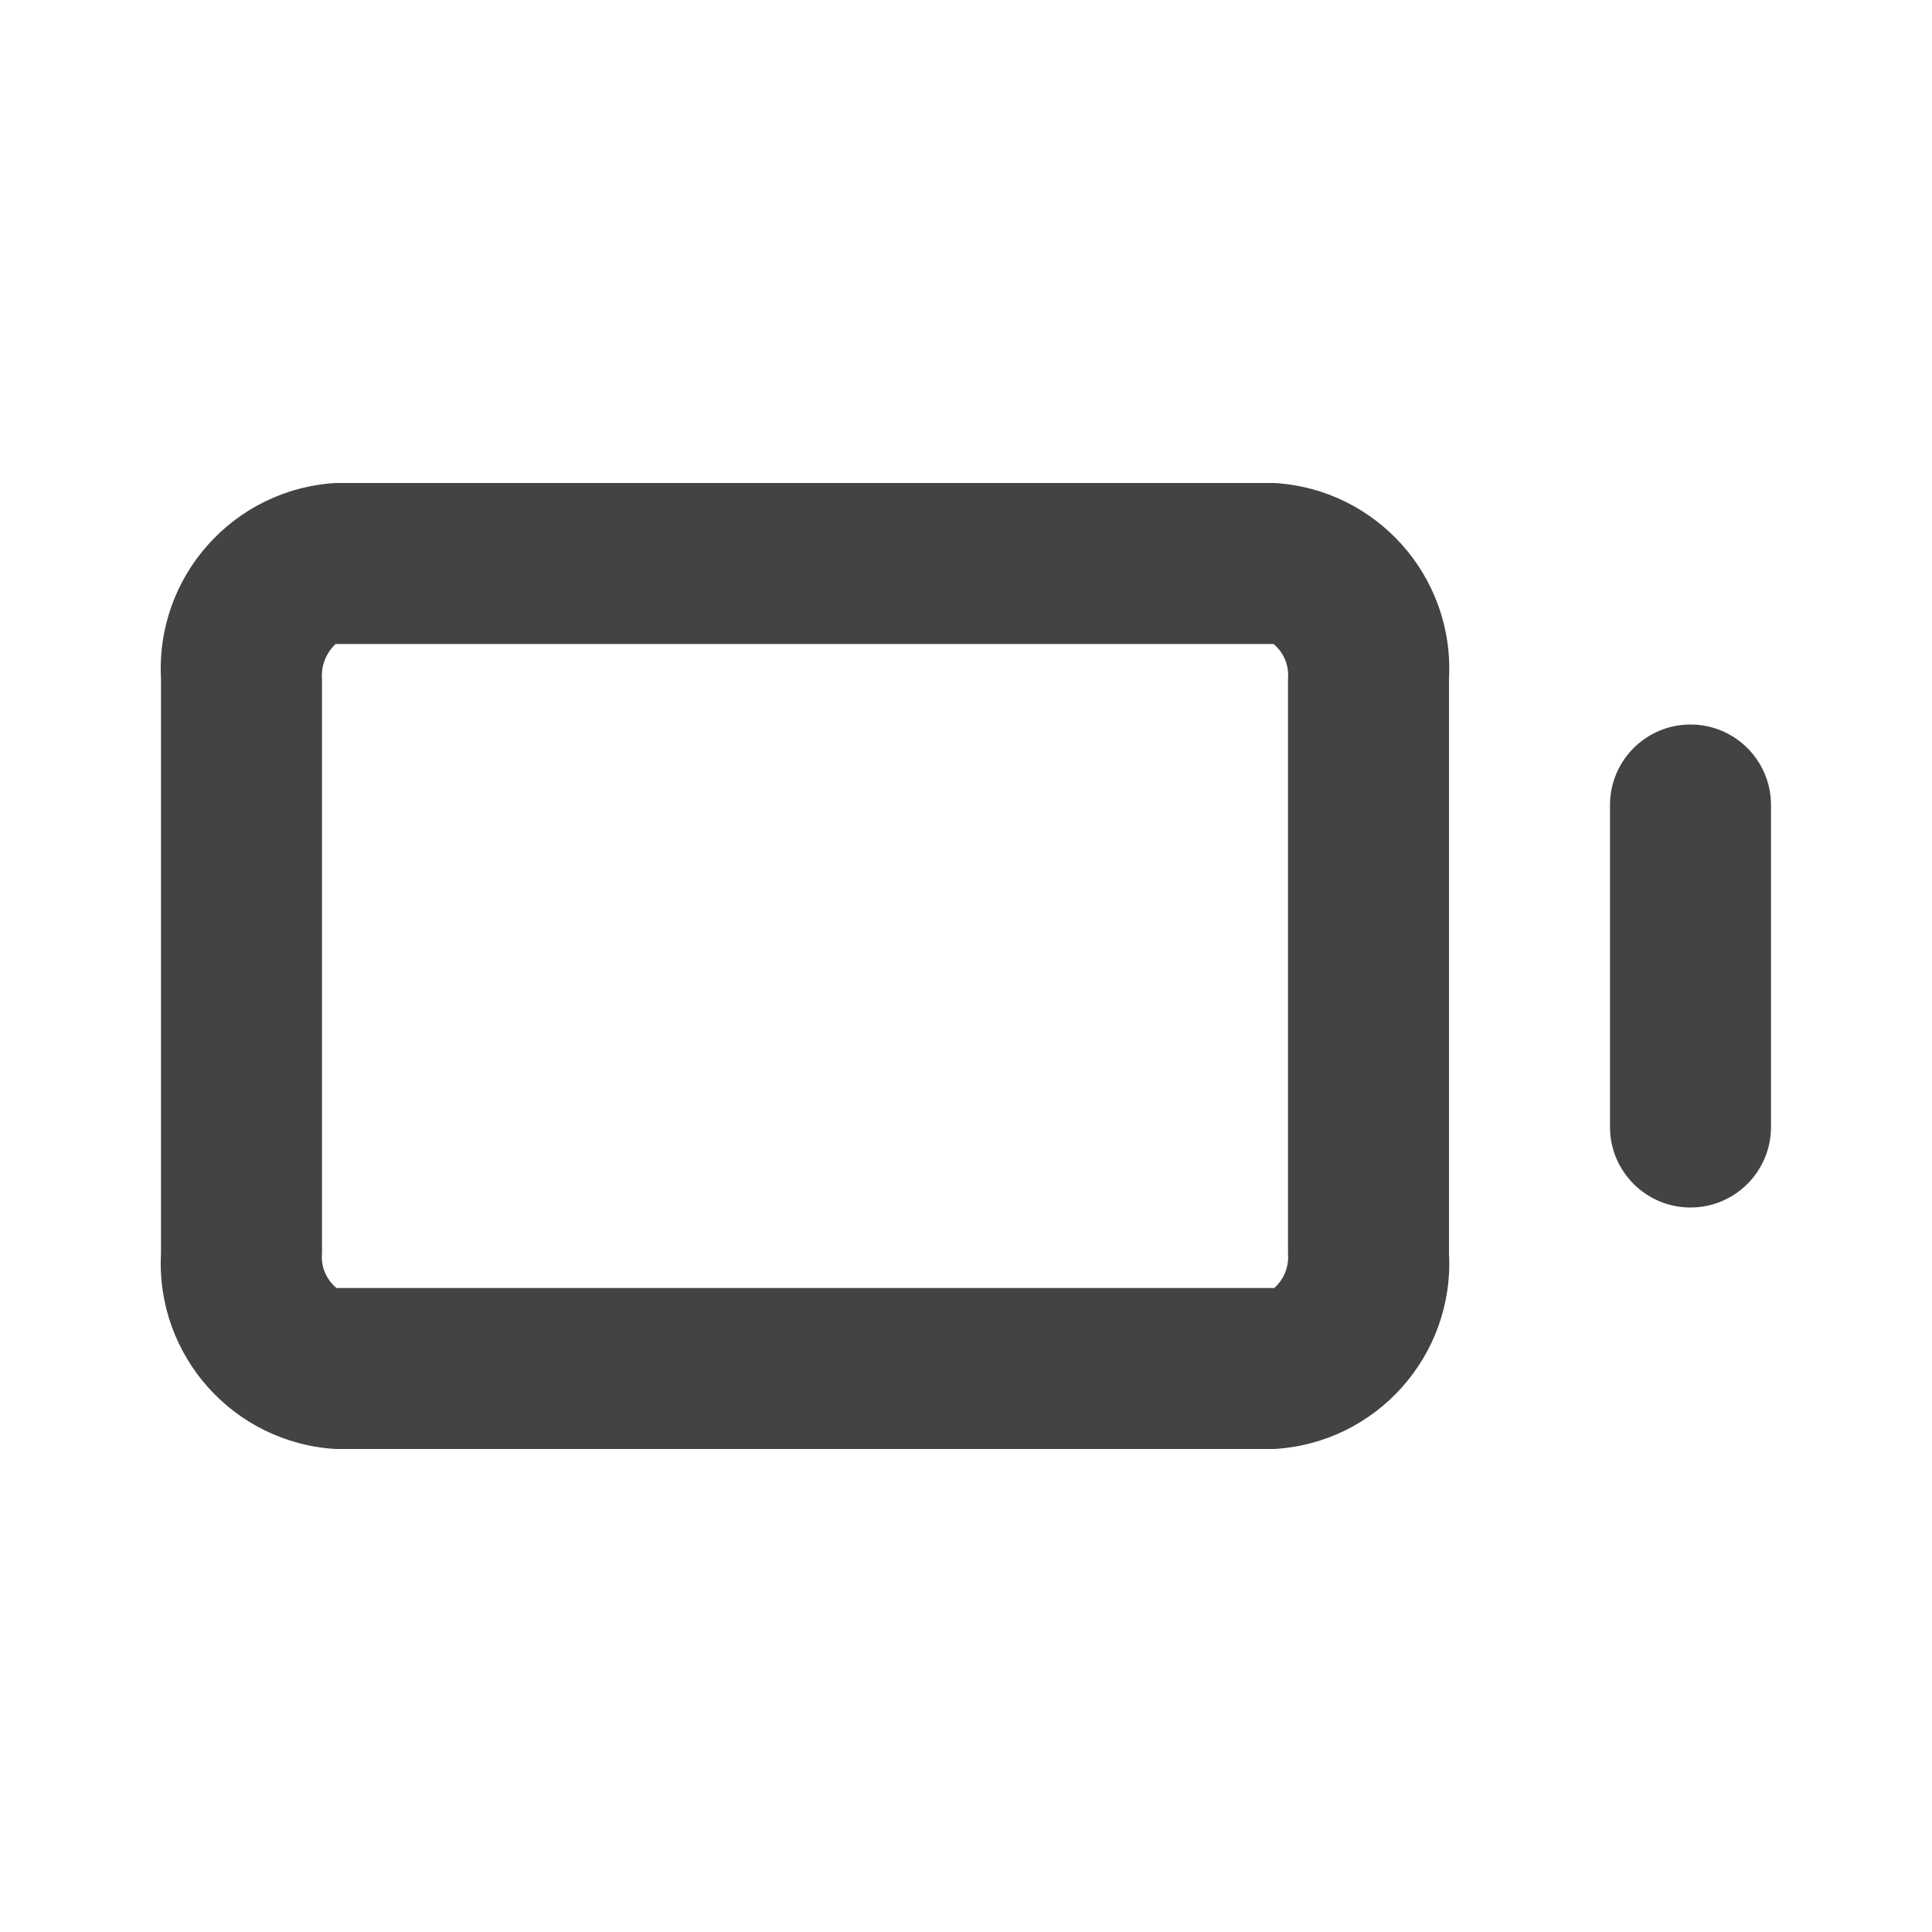 <?xml version="1.0" encoding="UTF-8"?>
<svg version="1.1" viewBox="0 0 24 24" xmlns="http://www.w3.org/2000/svg" xmlns:xlink="http://www.w3.org/1999/xlink">
    <!--Generated by IJSVG (https://github.com/iconjar/IJSVG)-->
    <g fill="#434343">
        <path opacity="0" d="M0,0h24v24h-24Z"></path>
        <path d="M15.83,6h-11.66l1.16338e-07,-6.895e-09c-1.269,0.075 -2.238,1.161 -2.17,2.43v7.14l-5.76485e-08,1.07199e-06c-0.068,1.269 0.901,2.355 2.17,2.43h11.66l-8.32344e-09,4.93309e-10c1.269,-0.075 2.238,-1.161 2.17,-2.43v-7.14l4.98261e-08,-9.26531e-07c0.068,-1.269 -0.901,-2.355 -2.17,-2.43Zm0.17,9.57l1.3464e-08,1.59454e-07c0.014,0.162 -0.049,0.321 -0.17,0.43h-11.65l3.4166e-08,2.81649e-08c-0.127,-0.105 -0.195,-0.266 -0.18,-0.43v-7.14l-1.87849e-08,-2.50349e-07c-0.012,-0.162 0.051,-0.32 0.17,-0.43h11.65l1.09355e-09,9.01478e-10c0.127,0.105 0.195,0.266 0.18,0.43Z"></path>
        <path d="M21,9l-4.37114e-08,1.77636e-15c-0.552,2.41411e-08 -1,0.448 -1,1c0,0 0,0 0,0v4l1.06581e-14,1.50996e-07c8.33927e-08,0.552 0.448,1 1,1c0.552,-8.33927e-08 1,-0.448 1,-1v-4v0c0,-0.552 -0.448,-1 -1,-1Z"></path>
    </g>
</svg>